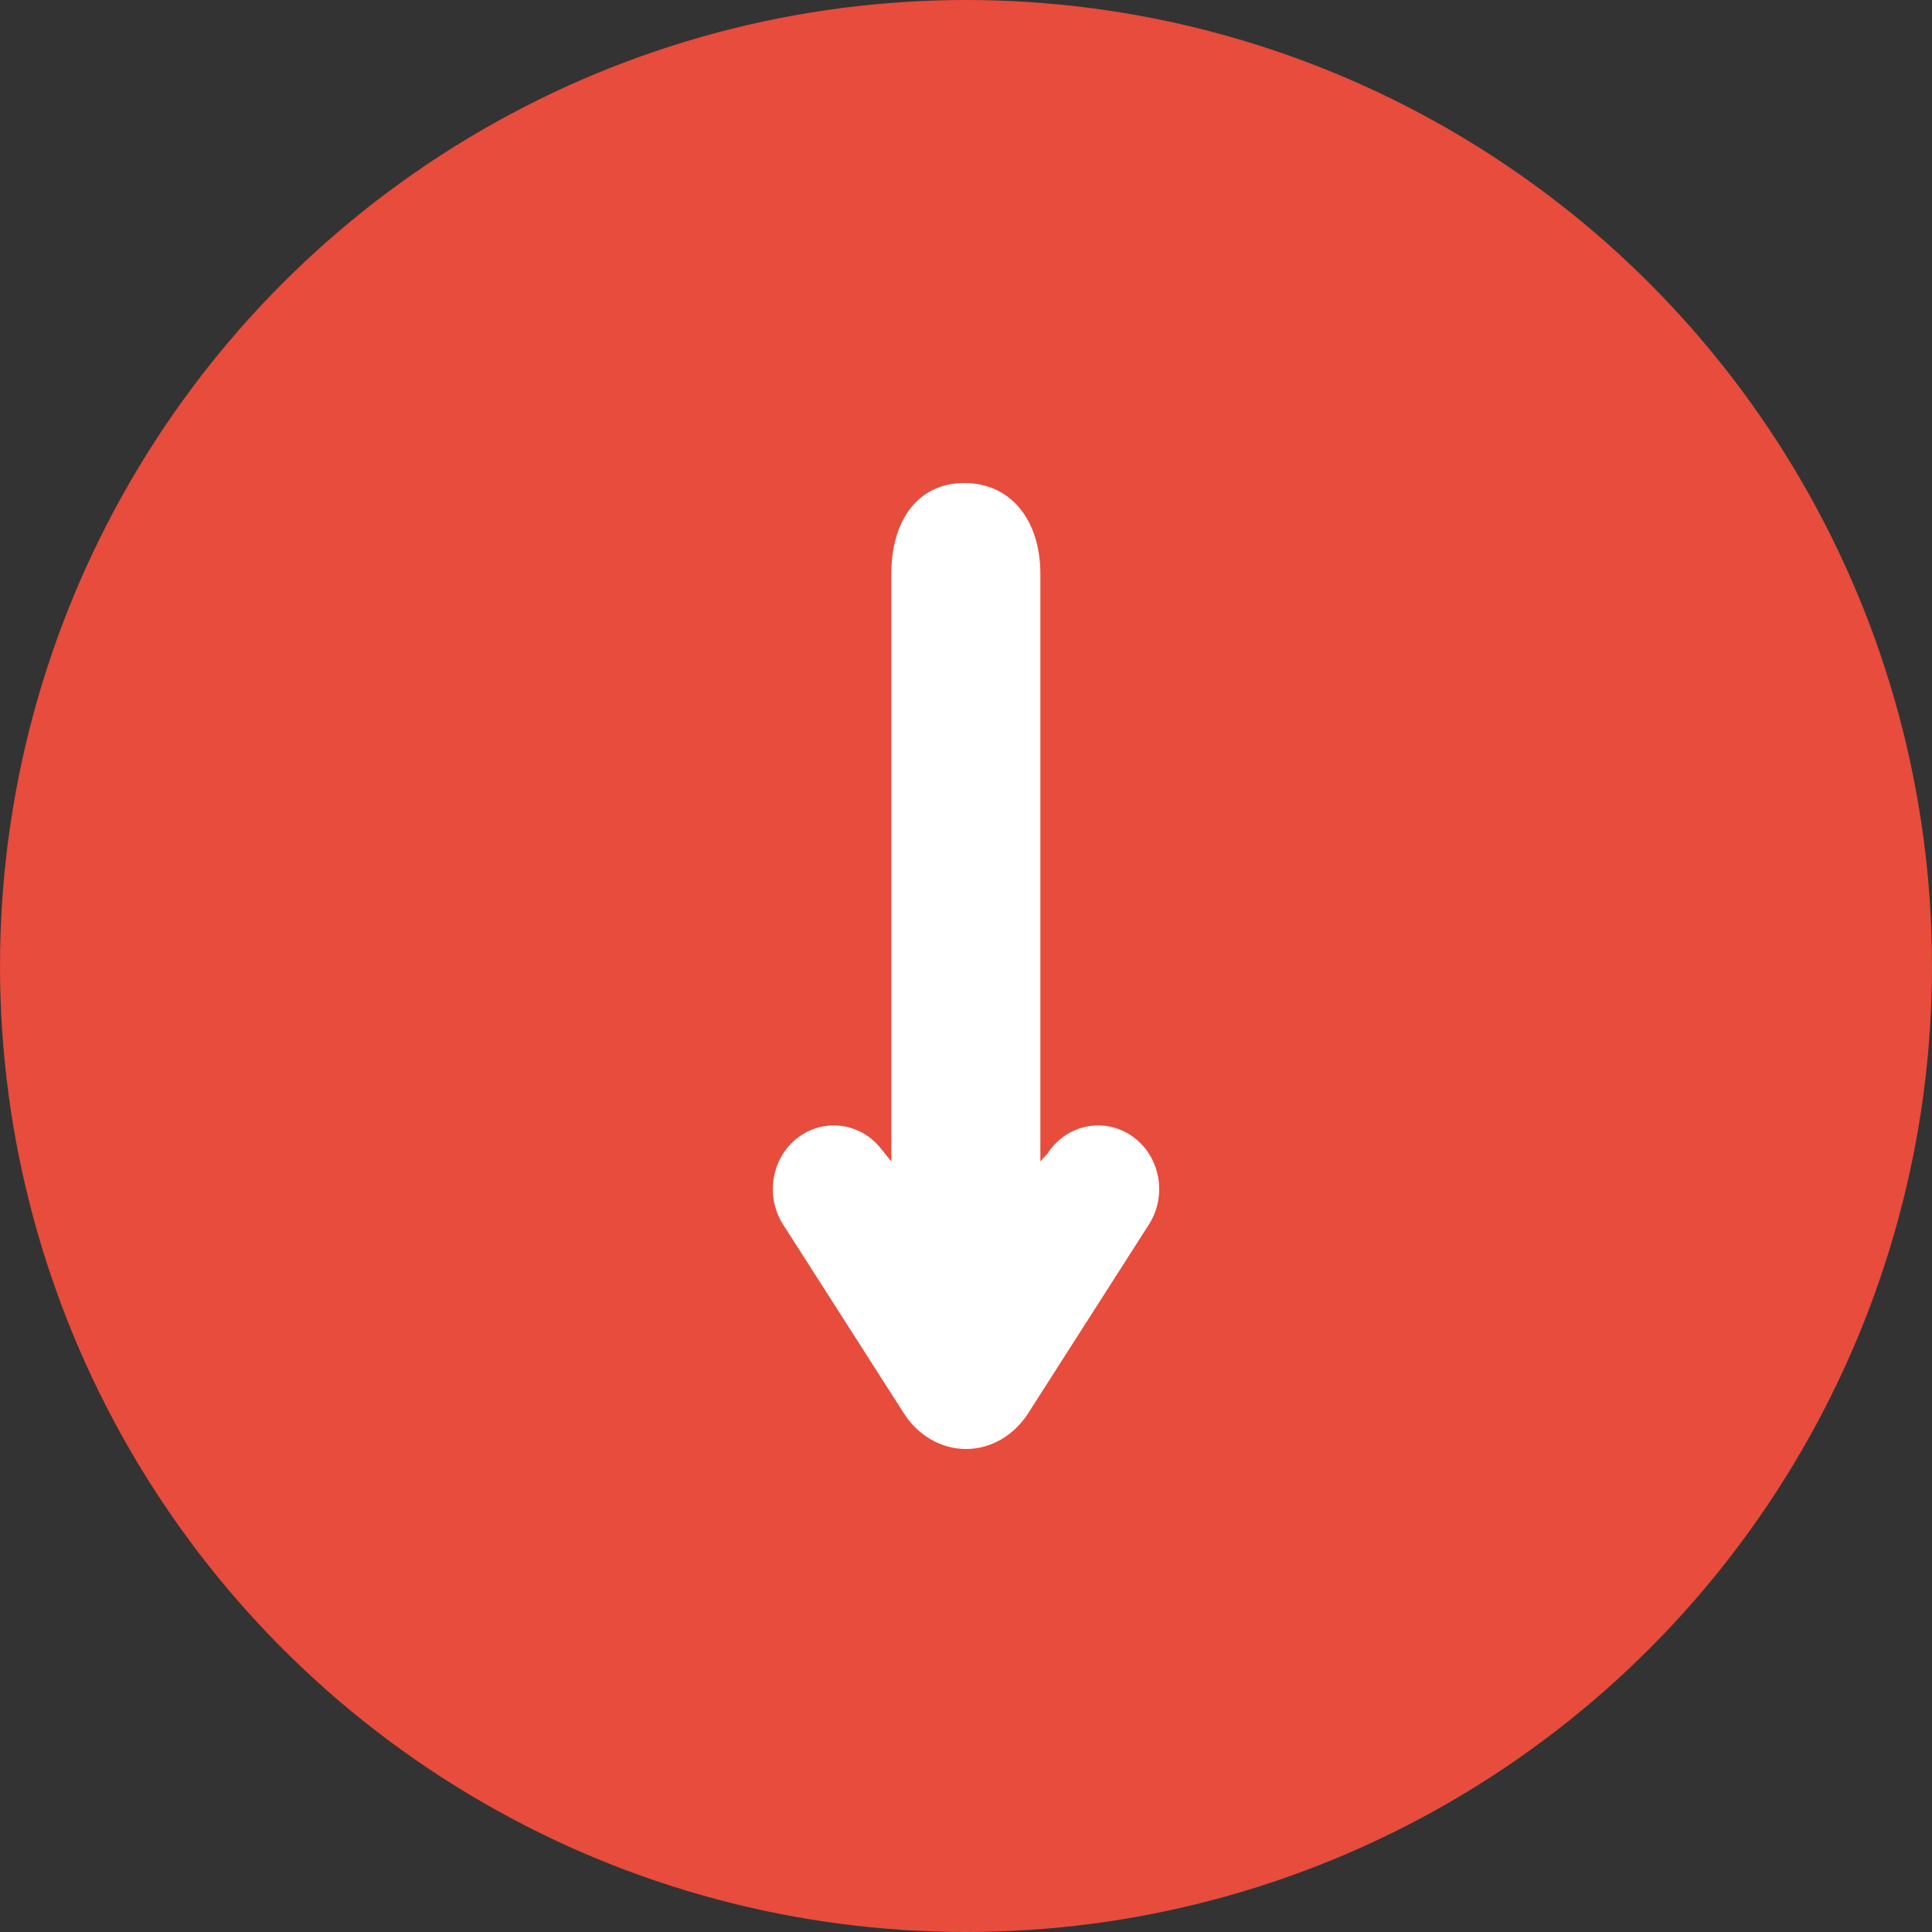 <svg width="20" height="20" viewBox="0 0 20 20" fill="none" xmlns="http://www.w3.org/2000/svg">
<rect x="0" y="0" width="20" height="20" fill="#333333" stroke="none"/>
<circle cx="10" cy="10" r="9.25" fill="#E74C3C" stroke="#E74C3C" stroke-width="1.5"/>
<path d="M11.719 11.761C11.428 11.559 11.036 11.641 10.842 11.944L10.77 12.023V5.945C10.77 5.372 10.454 5 9.983 5C9.512 5 9.227 5.372 9.227 5.945V12.023L9.124 11.896C8.921 11.633 8.556 11.57 8.281 11.761C7.991 11.963 7.913 12.372 8.106 12.675L9.357 14.631C9.505 14.862 9.745 15 10 15C10.255 15 10.495 14.862 10.643 14.631L11.894 12.675C12.087 12.372 12.009 11.963 11.719 11.761Z" fill="white"/>
</svg>
